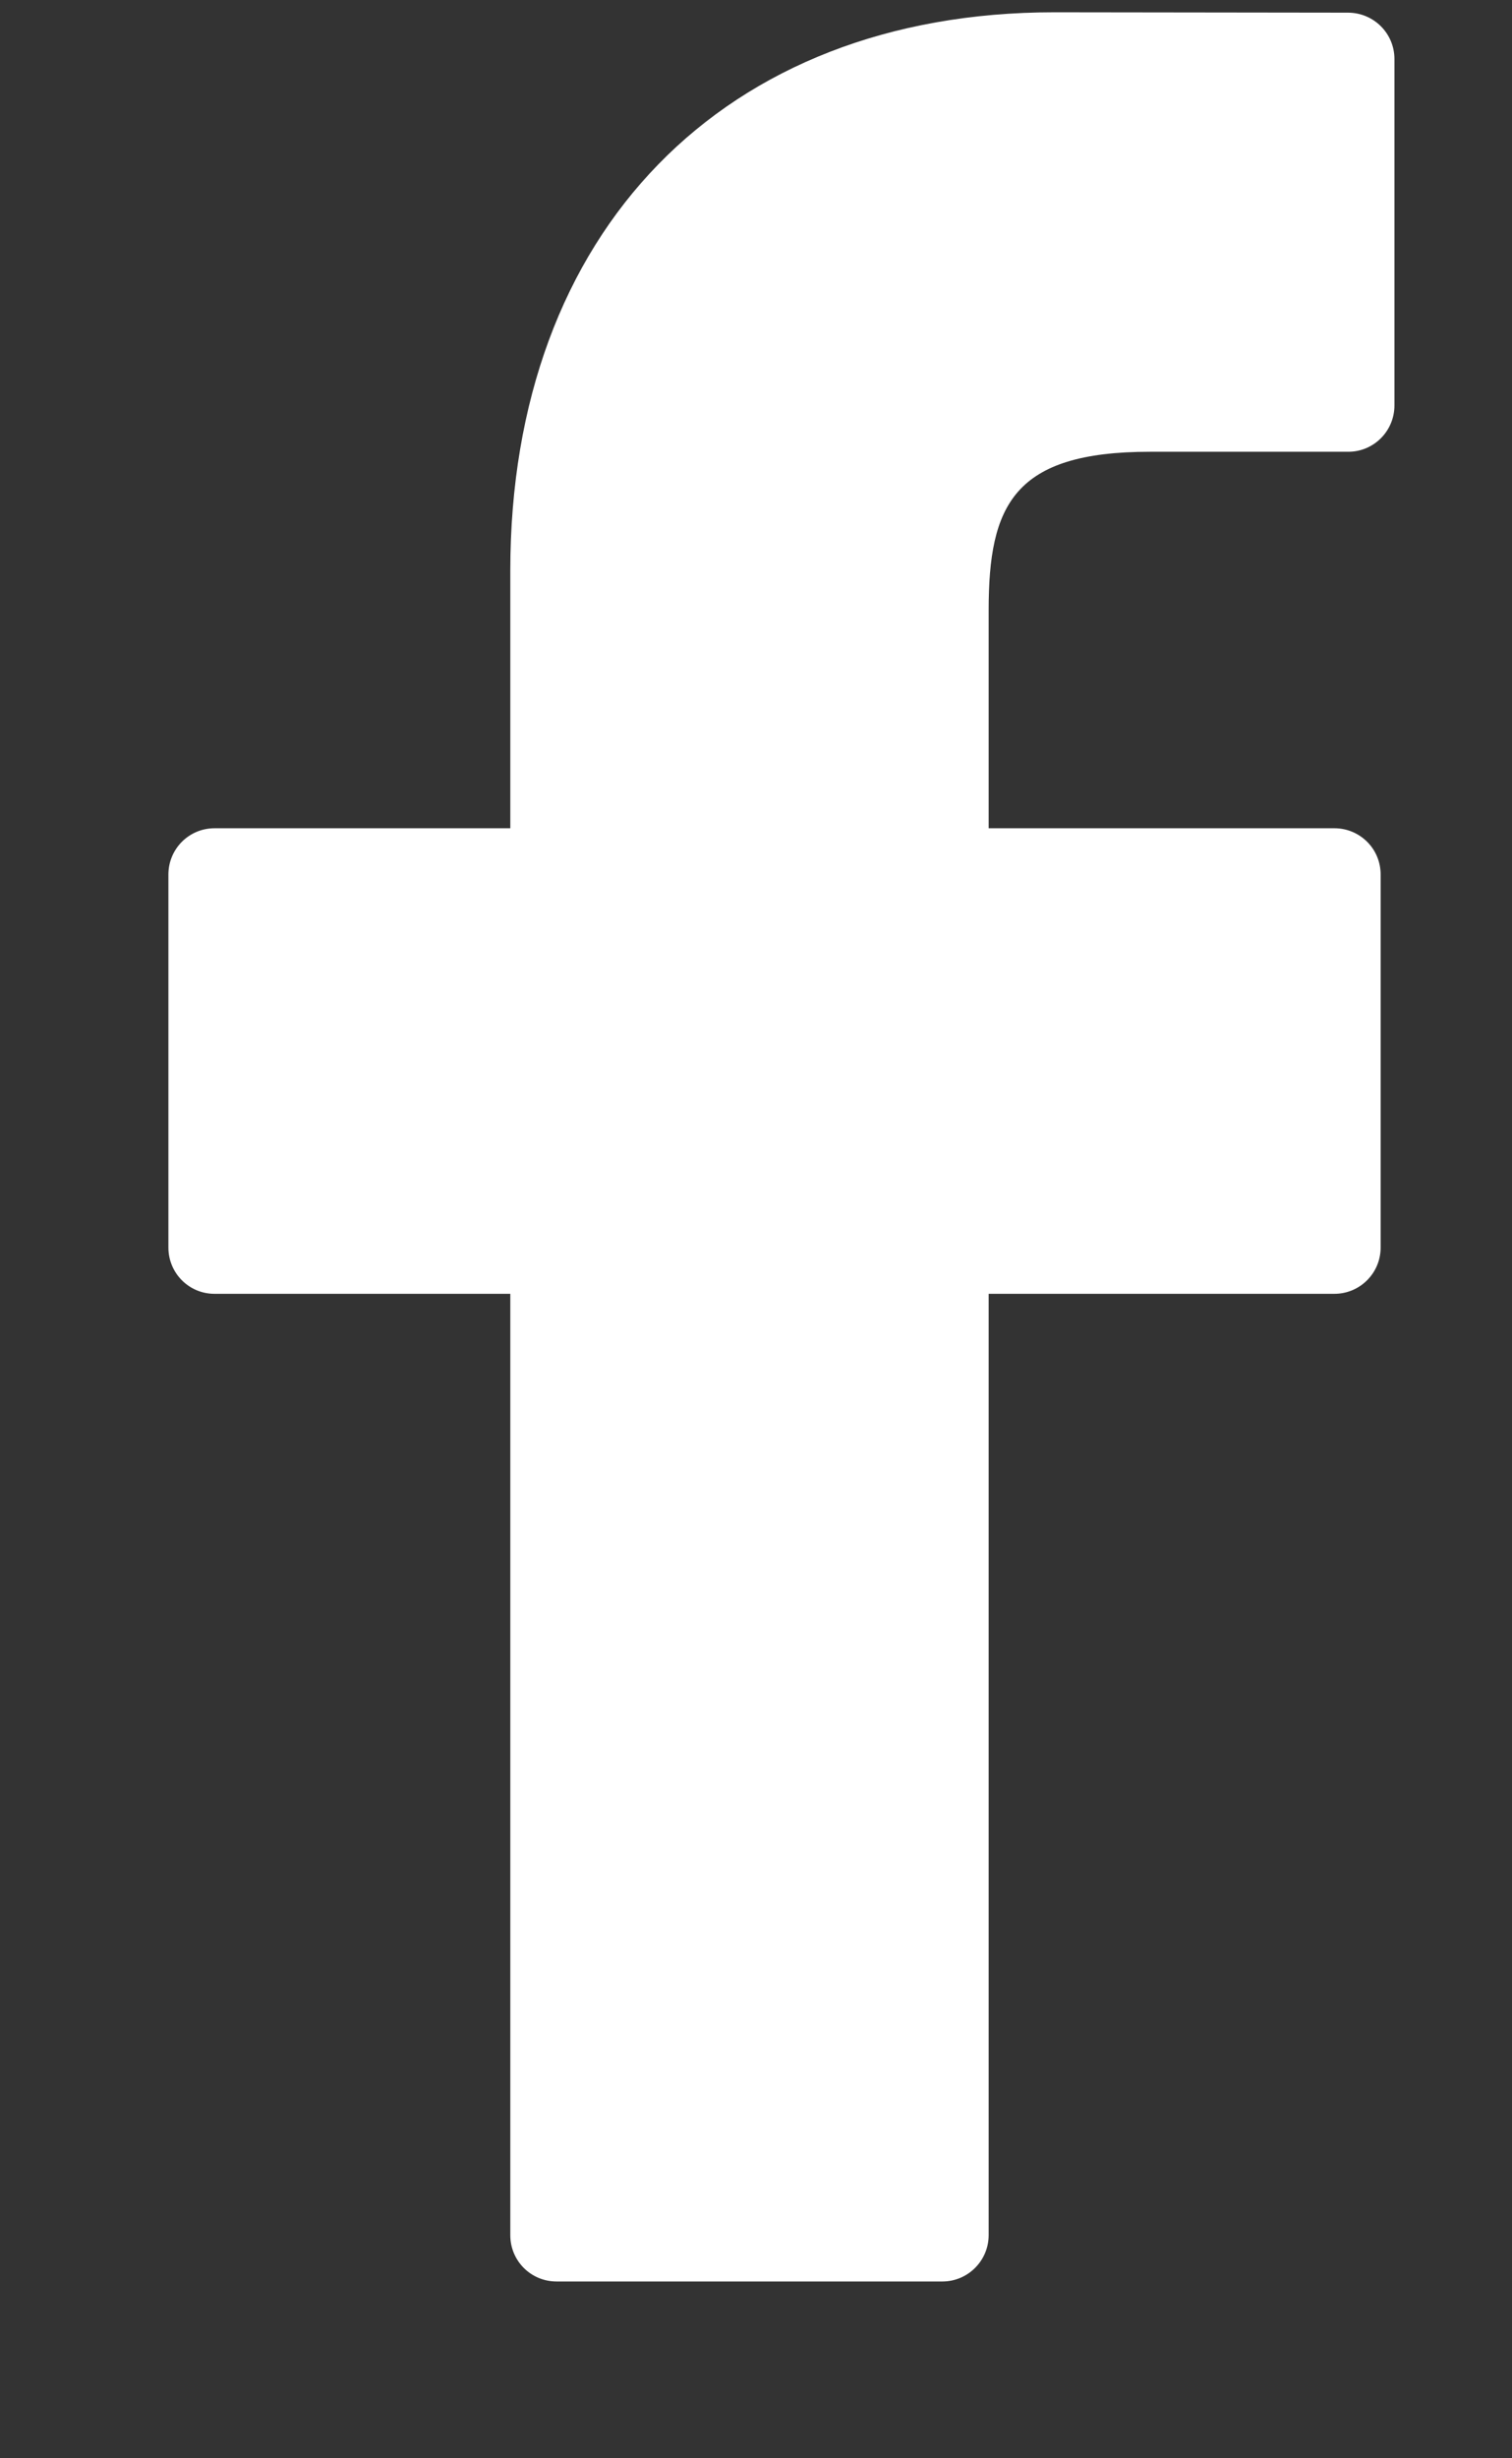 <svg width="8" height="13" viewBox="0 0 8 13" fill="none" xmlns="http://www.w3.org/2000/svg">
<rect x="0" y="0" width="8" height="13" fill="#333333" stroke="none"/>
<path d="M7.134 0.067L5.578 0.065C3.83 0.065 2.7 1.224 2.7 3.018V4.38H1.135C1 4.38 0.891 4.489 0.891 4.625V6.597C0.891 6.733 1 6.842 1.135 6.842H2.7V11.82C2.7 11.956 2.809 12.065 2.945 12.065H4.986C5.121 12.065 5.231 11.955 5.231 11.82V6.842H7.06C7.195 6.842 7.305 6.733 7.305 6.597L7.305 4.625C7.305 4.56 7.28 4.498 7.234 4.452C7.188 4.406 7.126 4.38 7.061 4.38H5.231V3.226C5.231 2.671 5.363 2.389 6.085 2.389L7.134 2.389C7.269 2.389 7.378 2.279 7.378 2.144V0.312C7.378 0.177 7.269 0.068 7.134 0.067Z" fill="white"/>
</svg>
